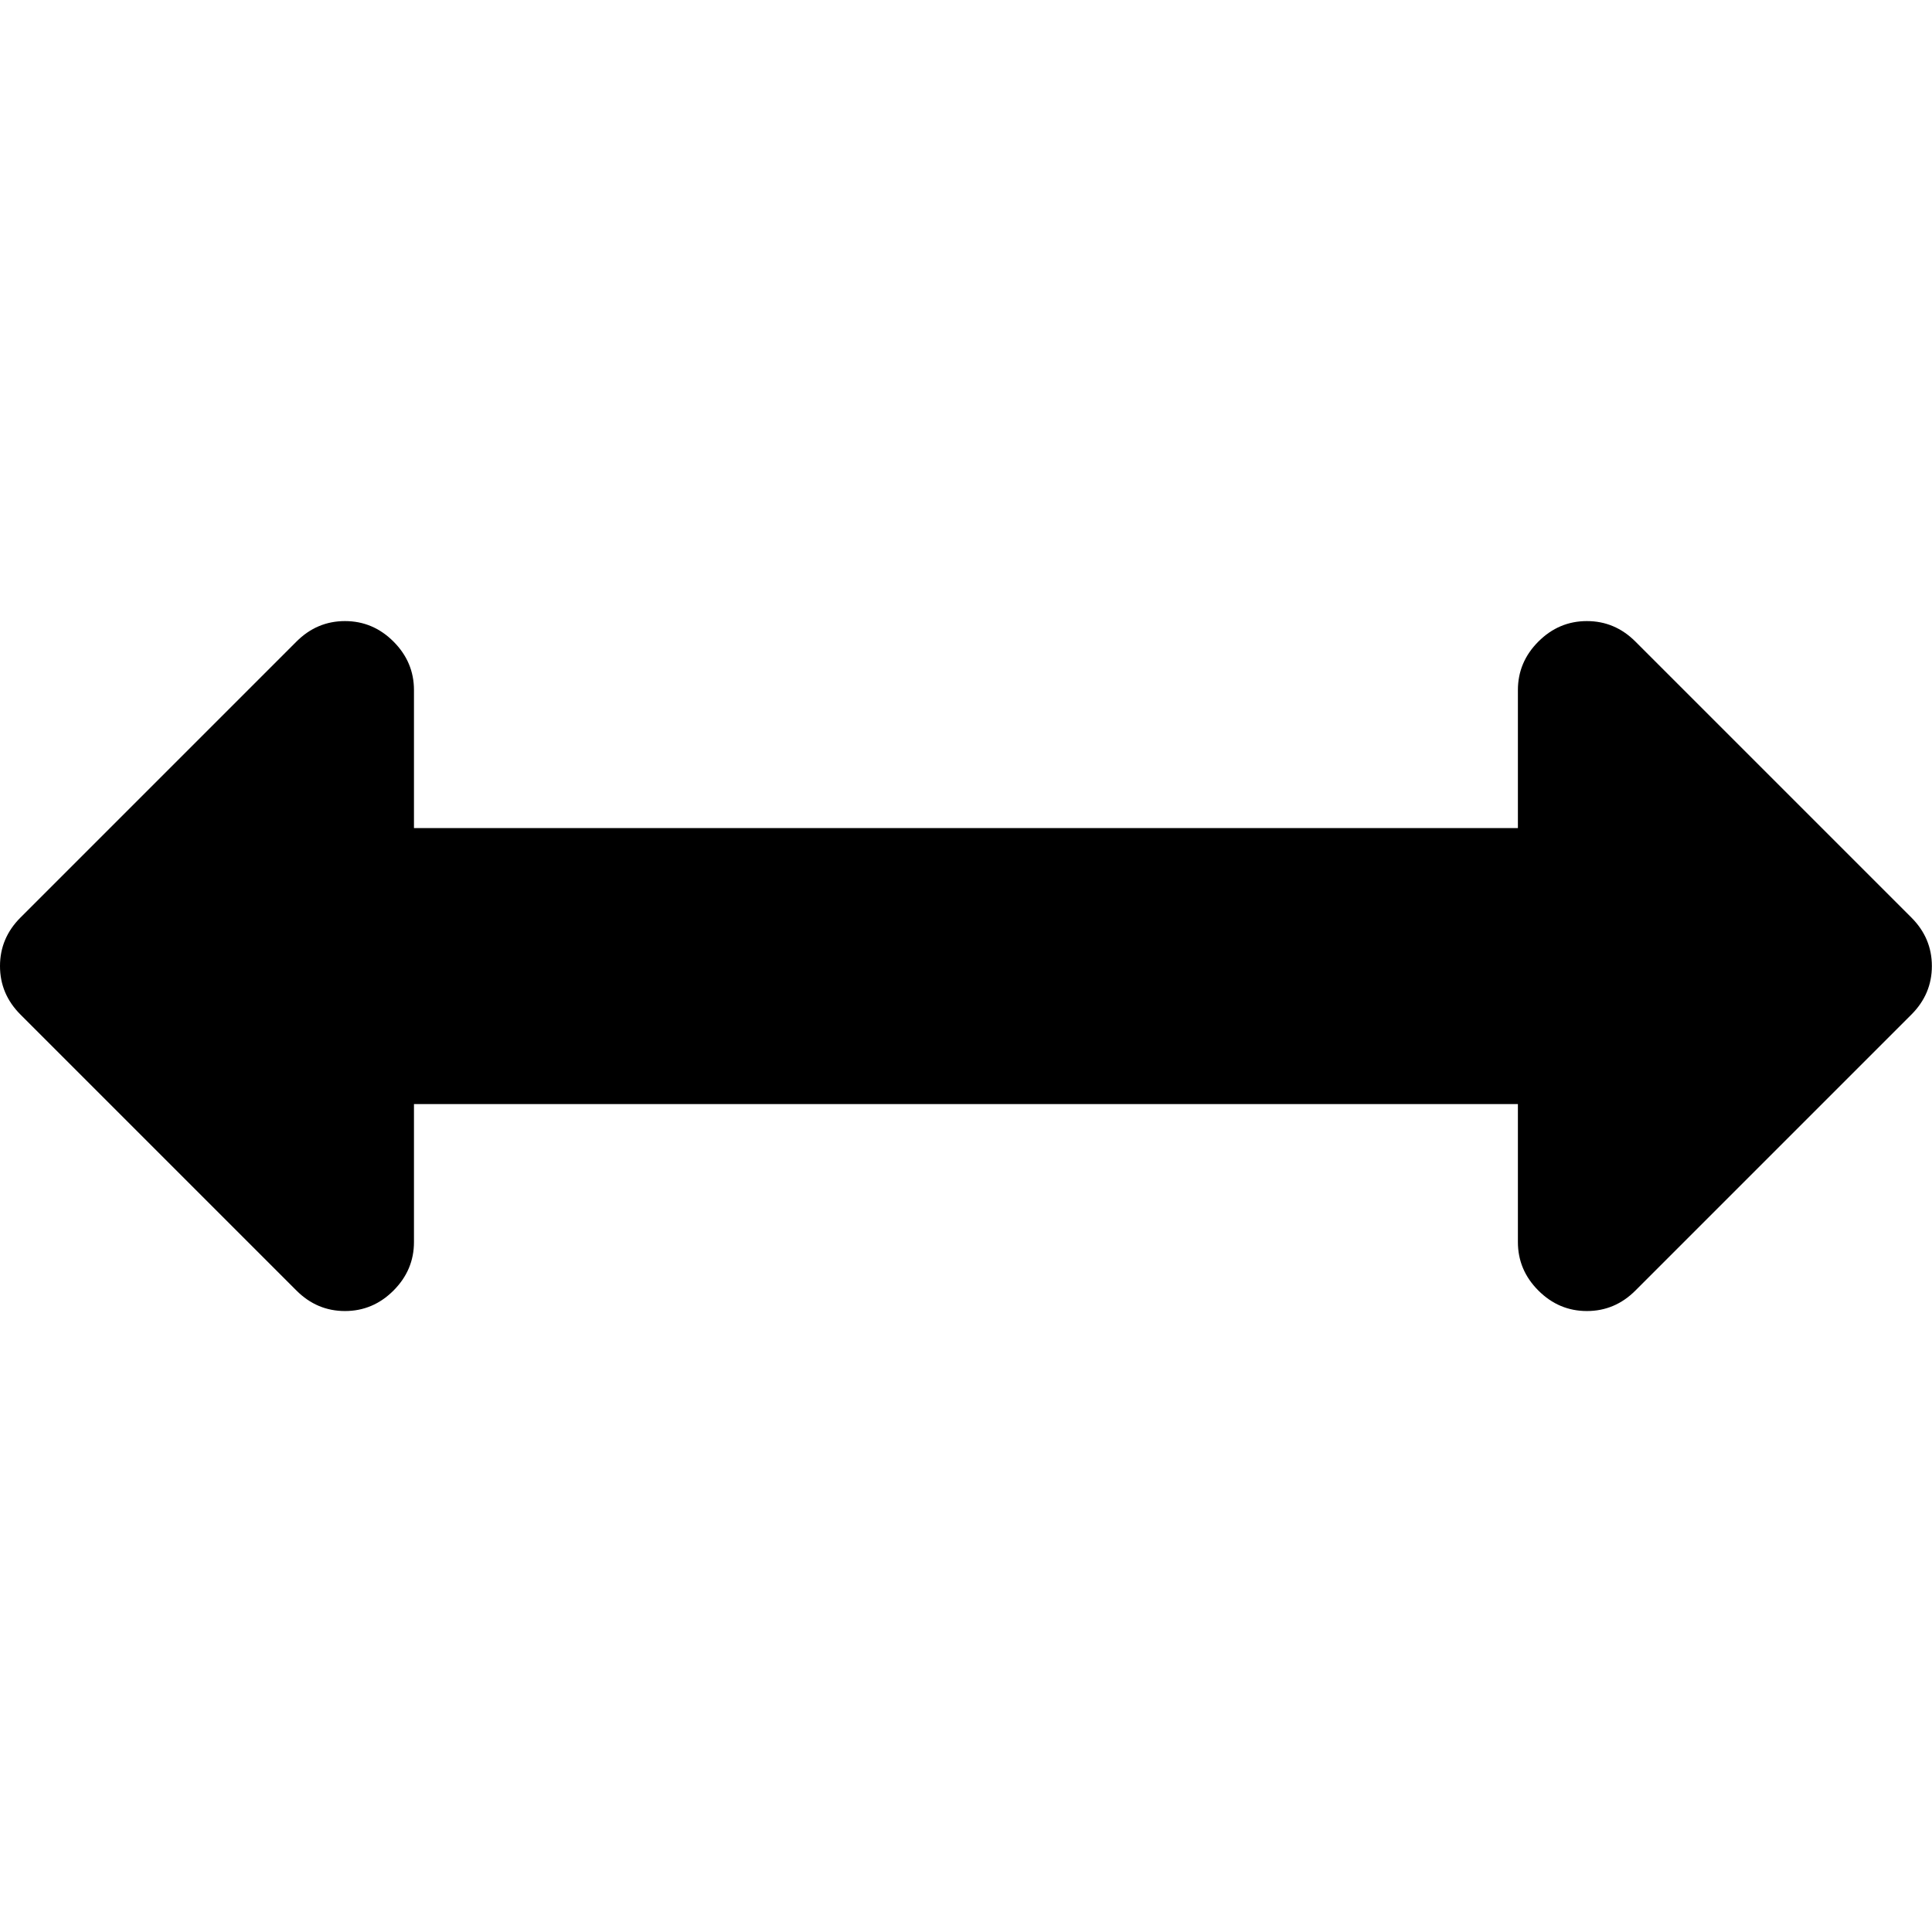 <svg height="1000" width="1000" xmlns="http://www.w3.org/2000/svg"><path d="M0 500.032q0-14.508 10.602-25.11l142.848-142.848q10.602-10.602 25.11-10.602t25.11 10.602 10.602 25.11l0 71.424l571.392 0l0-71.424q0-14.508 10.602-25.11t25.11-10.602 25.11 10.602l142.848 142.848q10.602 10.602 10.602 25.11t-10.602 25.11l-142.848 142.848q-10.602 10.602-25.11 10.602t-25.11-10.602-10.602-25.11l0-71.424l-571.392 0l0 71.424q0 14.508-10.602 25.11t-25.11 10.602-25.11-10.602l-142.848-142.848q-10.602-10.602-10.602-25.11z"/></svg>